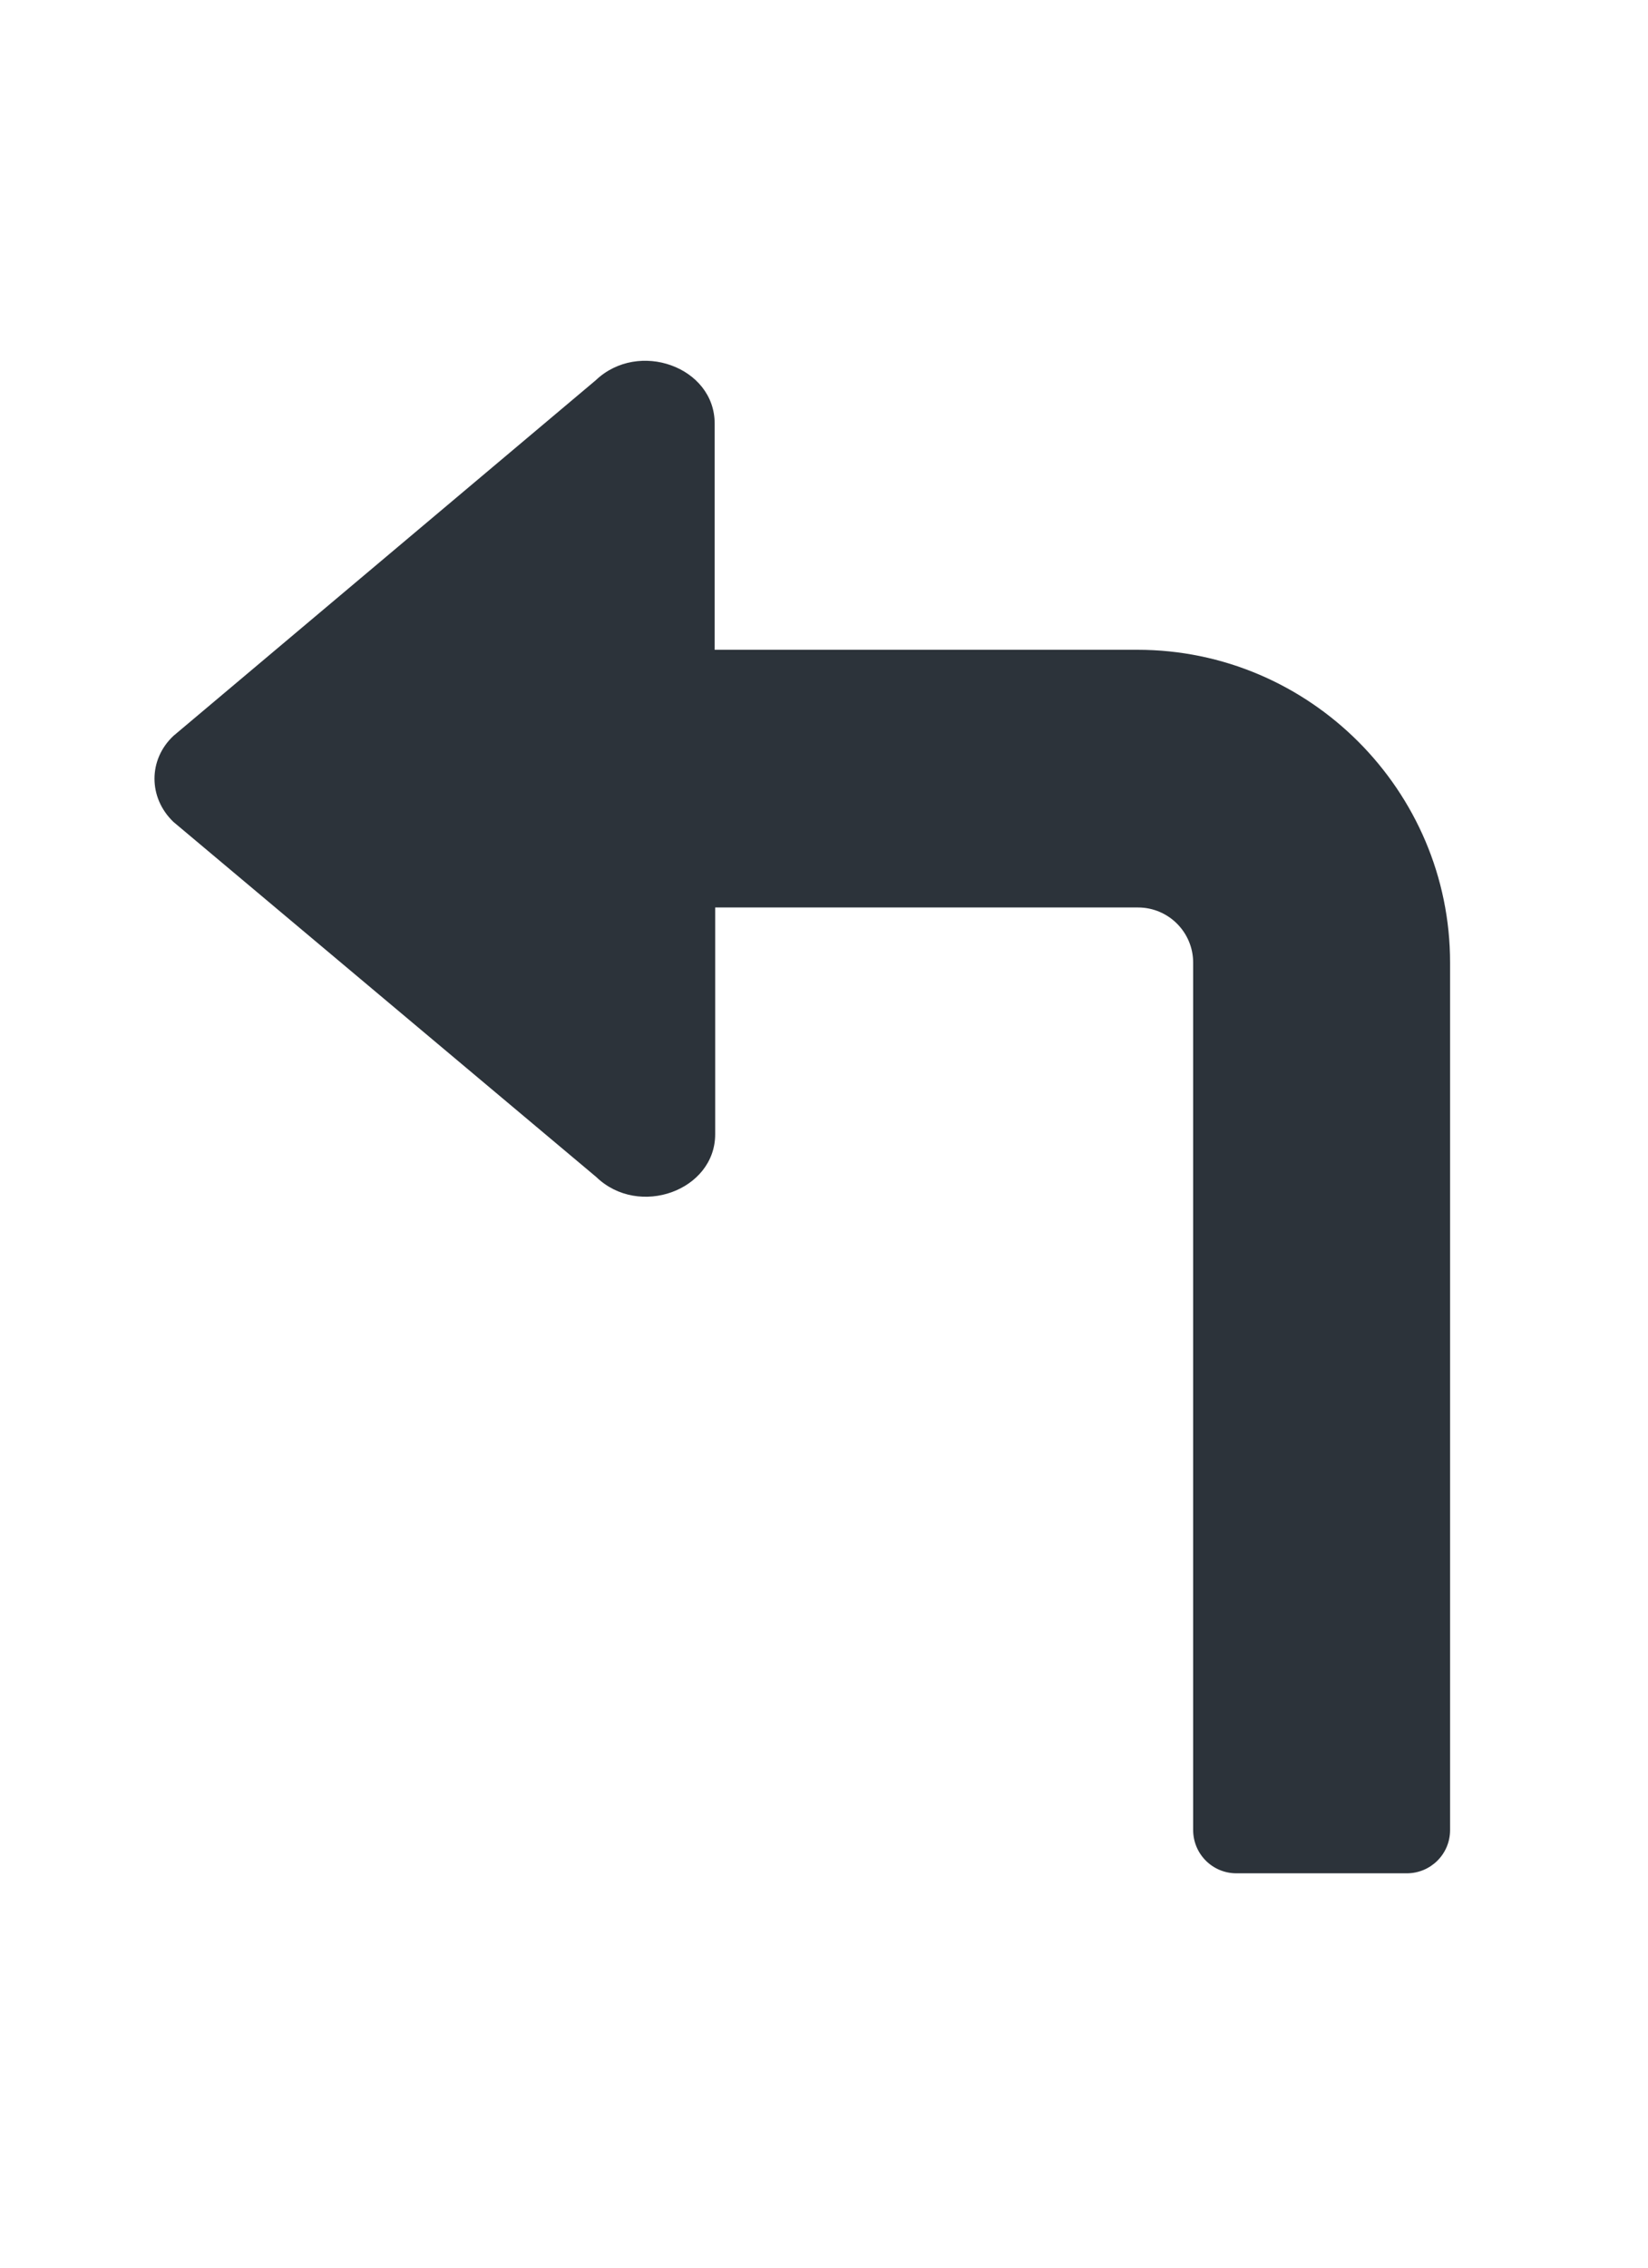 <svg width="32" height="44" viewBox="0 0 32 44" fill="none" xmlns="http://www.w3.org/2000/svg">
<path d="M28.157 18.678V35.508C28.157 35.978 27.777 36.348 27.317 36.348H24.008C23.538 36.348 23.168 35.968 23.168 35.508V18.678C23.168 18.088 22.688 17.608 22.098 17.608H13.887V22.008C13.887 23.098 12.408 23.638 11.578 22.838L3.368 15.948C2.877 15.478 2.877 14.738 3.368 14.278L11.568 7.378C12.398 6.588 13.877 7.118 13.877 8.218V12.608H22.087C25.427 12.608 28.157 15.338 28.157 18.678Z" fill="#2C333A"/>
</svg>
